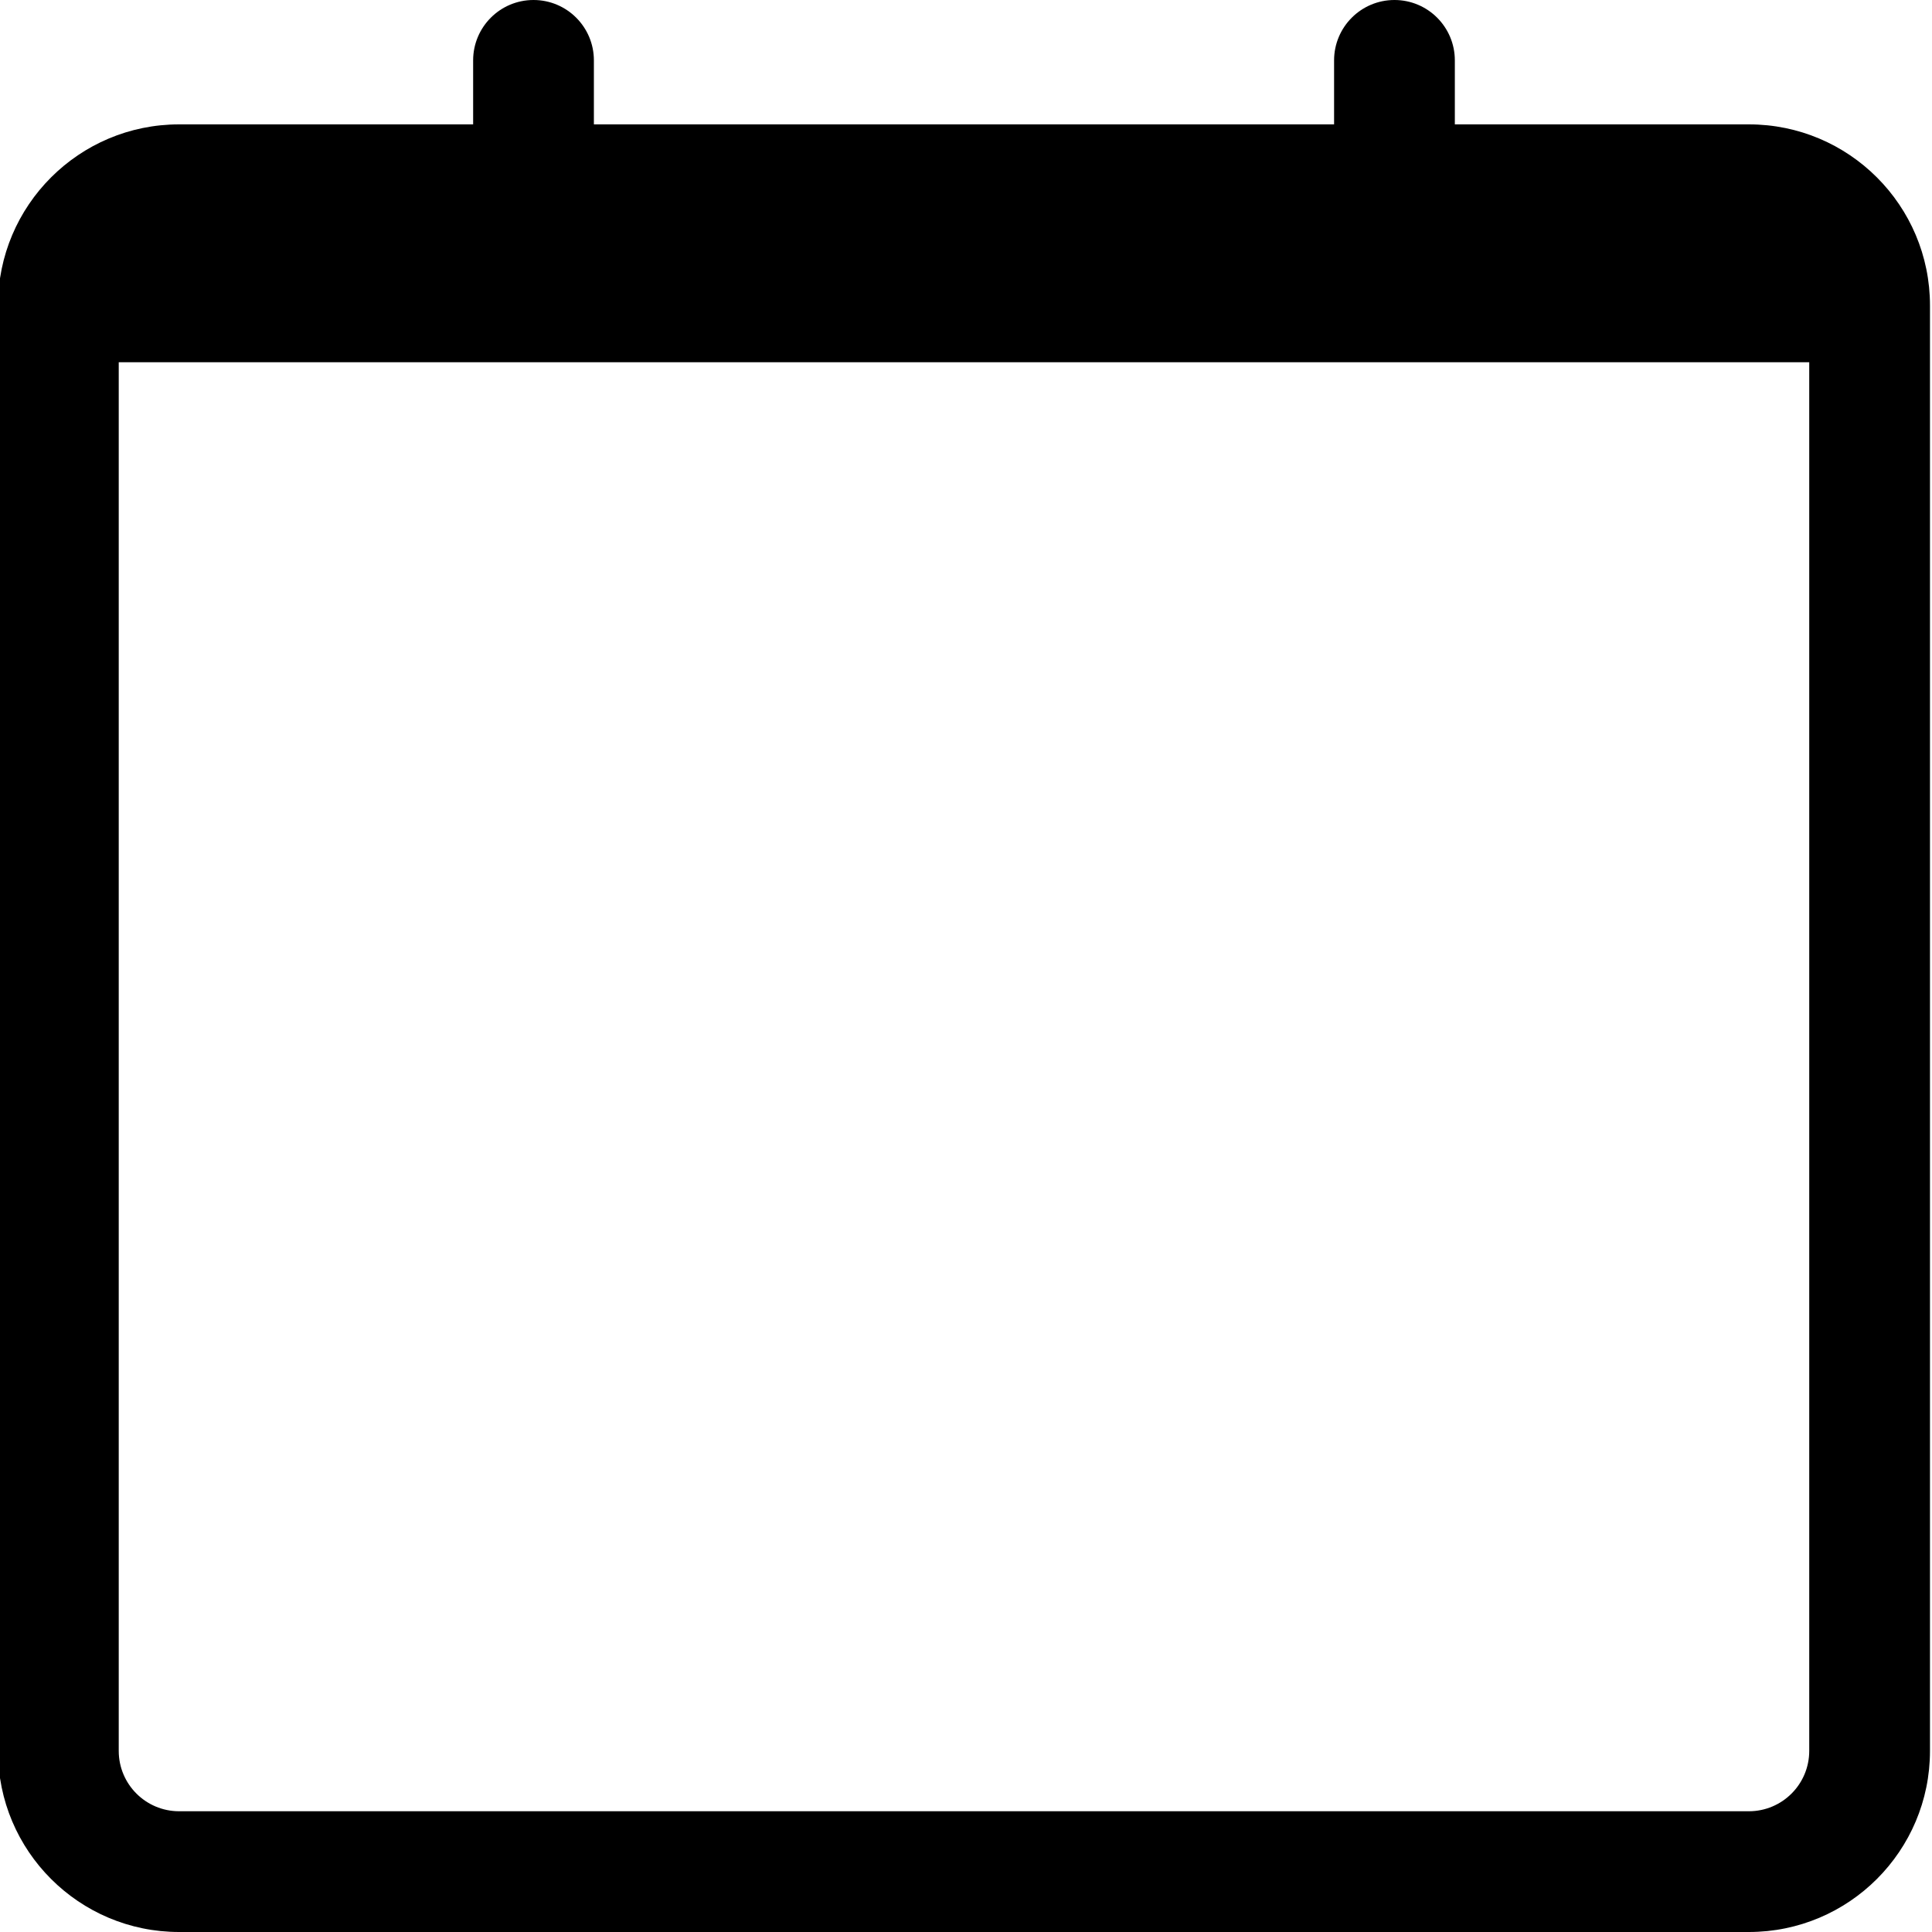 <?xml version="1.0" encoding="utf-8"?>
<!-- Generator: Adobe Illustrator 16.0.0, SVG Export Plug-In . SVG Version: 6.00 Build 0)  -->
<!DOCTYPE svg PUBLIC "-//W3C//DTD SVG 1.1//EN" "http://www.w3.org/Graphics/SVG/1.1/DTD/svg11.dtd">
<svg version="1.1" id="Calque_1" xmlns="http://www.w3.org/2000/svg" xmlns:xlink="http://www.w3.org/1999/xlink" x="0px" y="0px"
	 width="960px" height="960px" viewBox="0 0 960 960" enable-background="new 0 0 960 960" xml:space="preserve">
<path d="M869,61.8H722.9V30c0-16.568-13.433-30-30-30c-16.569,0-30,13.432-30,30v31.8H295.1V30c0-16.568-13.431-30-30-30
	c-16.567,0-30,13.432-30,30v31.8H89c-49.705,0-90,40.294-90,90V870c0,49.705,40.295,90,90,90h780c49.705,0,90-40.295,90-90V151.8
	C959,102.094,918.705,61.8,869,61.8z M899,870c0,16.568-13.432,30-30,30H89c-16.568,0-30-13.432-30-30V180h840V870z"/>
</svg>
